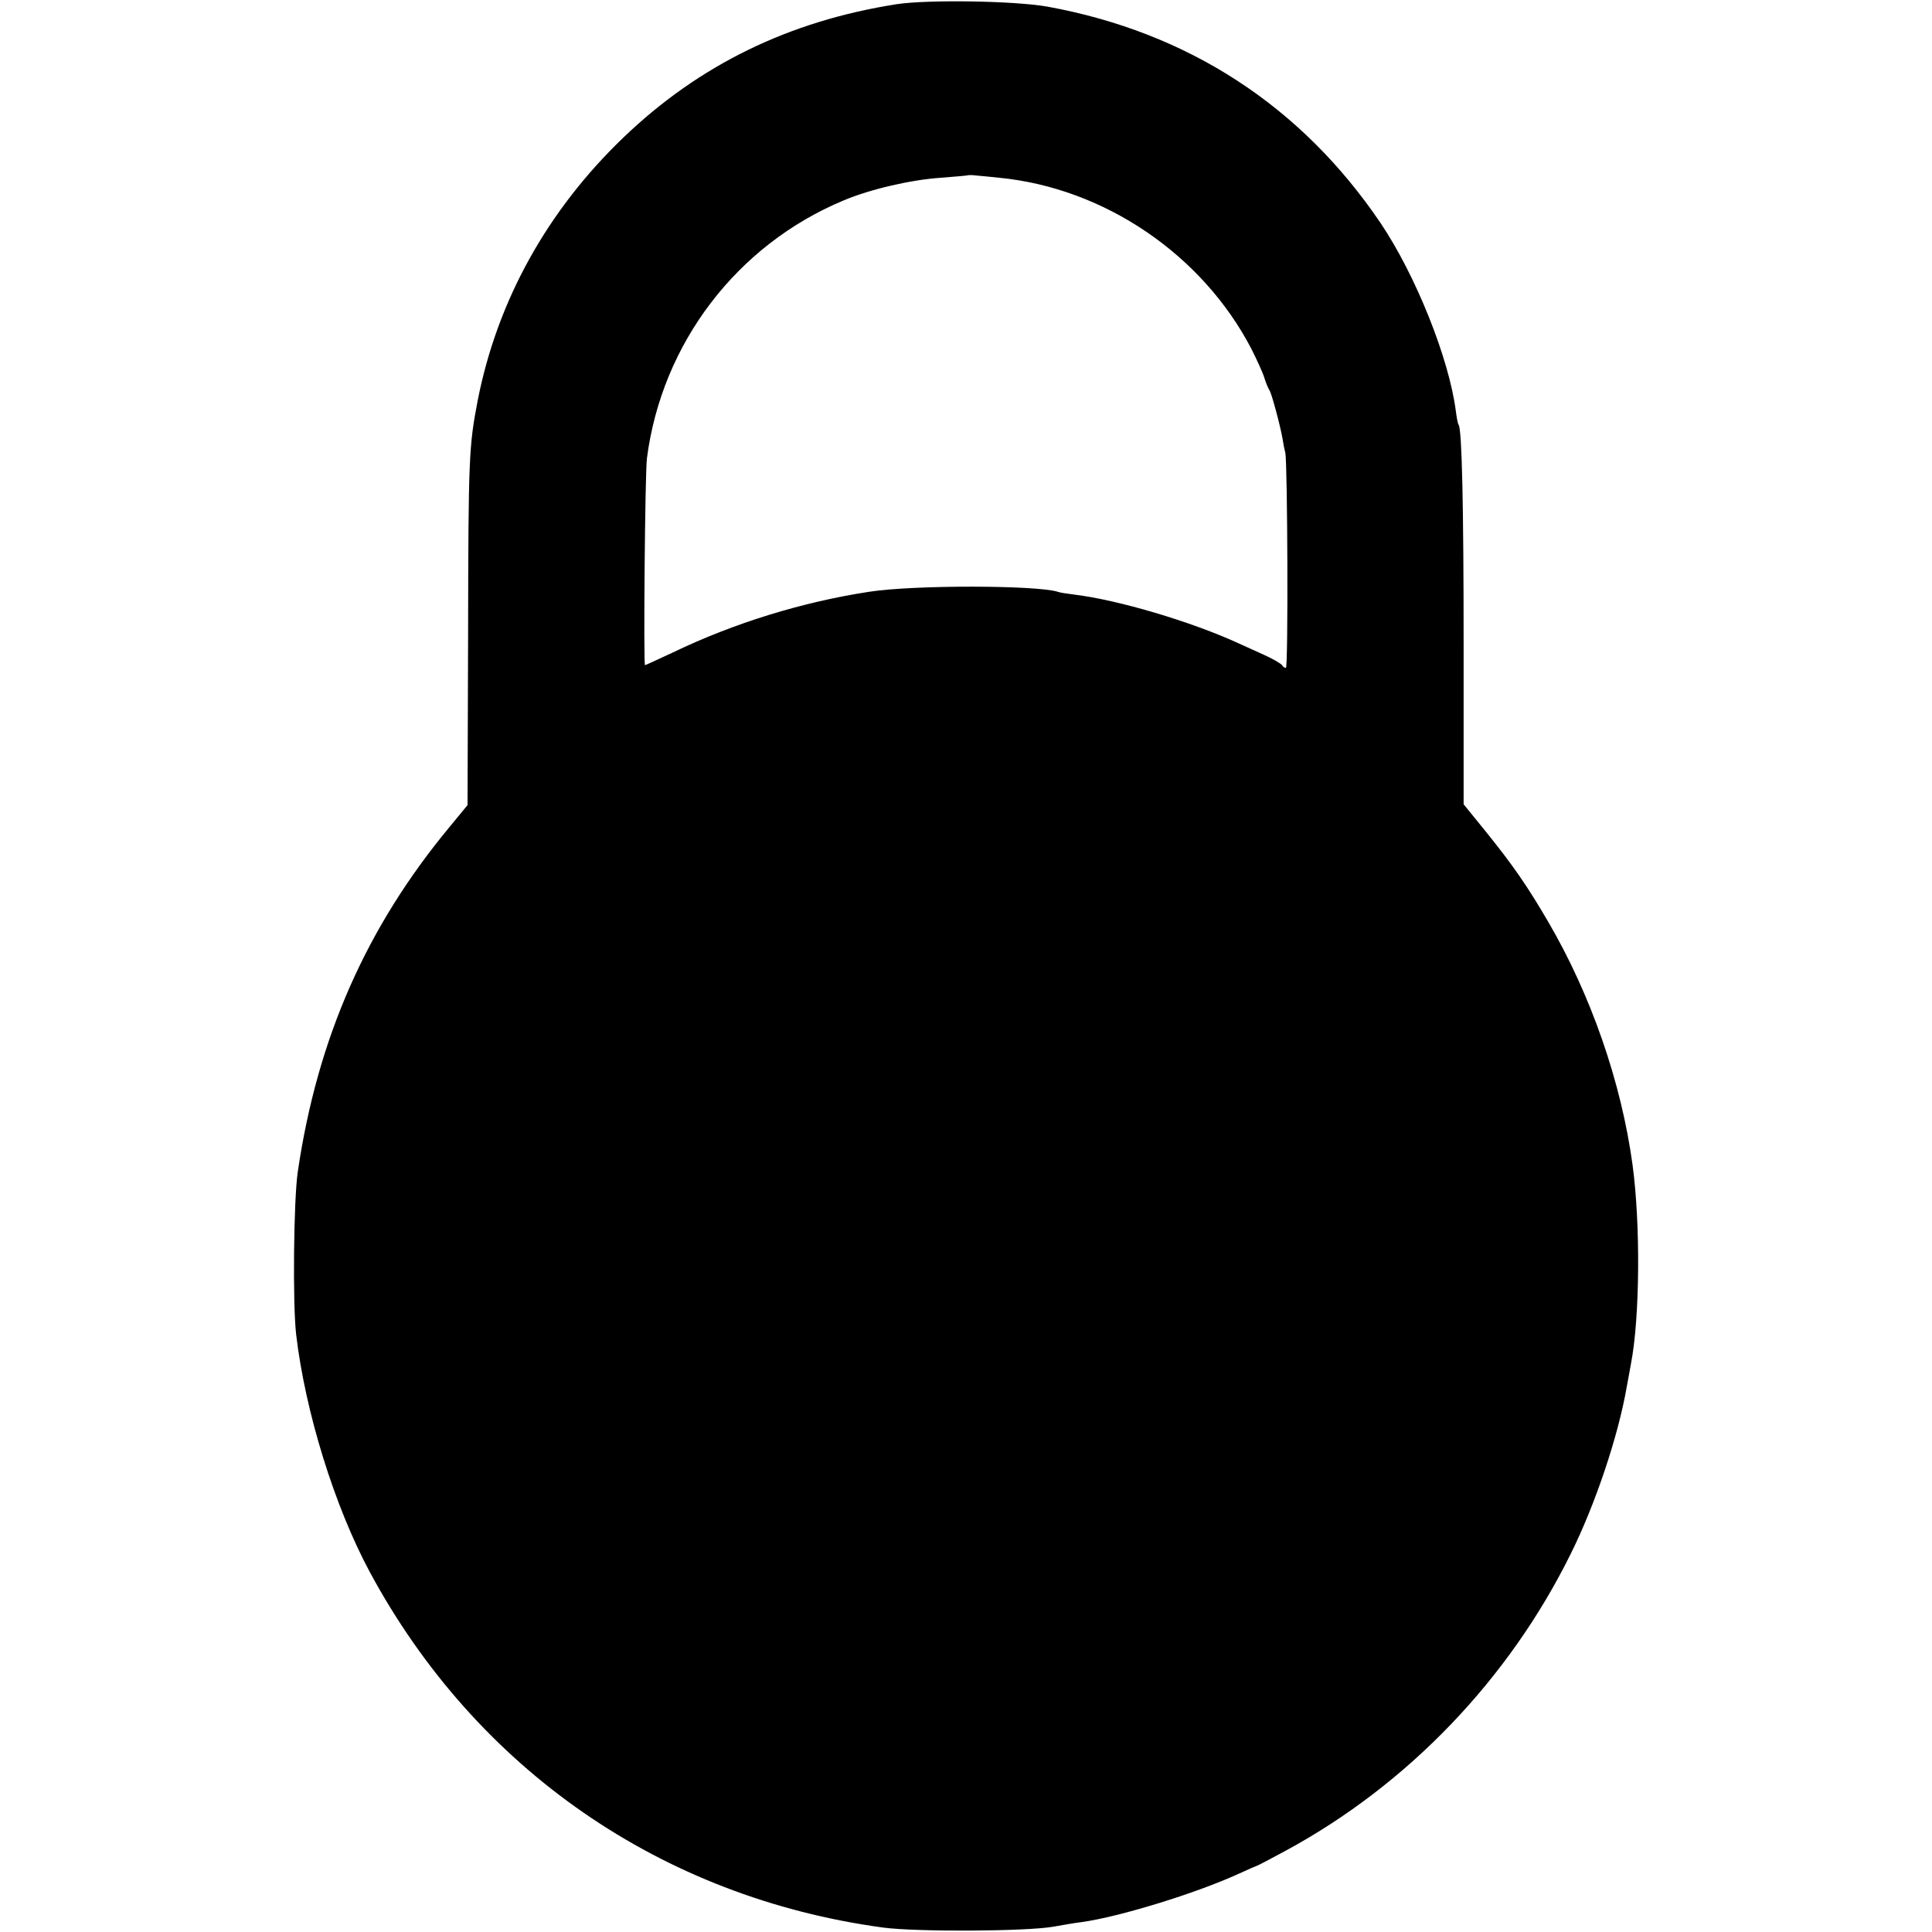 <?xml version="1.0" standalone="no"?>
<!DOCTYPE svg PUBLIC "-//W3C//DTD SVG 20010904//EN"
 "http://www.w3.org/TR/2001/REC-SVG-20010904/DTD/svg10.dtd">
<svg version="1.0" xmlns="http://www.w3.org/2000/svg"
 width="700pt" height="700pt" viewBox="0 0 700 700"
 preserveAspectRatio="xMidYMid meet">
<g transform="translate(0,700) scale(0.1,-0.1)"
fill="#000000" stroke="none">
<path d="M3250 6985 c-391 -61 -717 -220 -992 -484 -275 -264 -456 -590 -527
-951 -32 -167 -34 -202 -35 -851 l-2 -616 -65 -79 c-302 -364 -479 -766 -550
-1249 -15 -100 -19 -478 -6 -590 33 -281 139 -623 267 -861 385 -714 1057
-1179 1860 -1288 121 -16 516 -14 615 3 33 6 80 14 105 17 136 19 413 104 568
175 35 16 65 29 66 29 2 0 50 25 107 56 440 239 805 619 1030 1074 89 179 172
426 203 605 3 17 10 53 15 82 33 169 35 509 6 723 -41 300 -151 616 -306 881
-77 132 -129 206 -224 324 l-82 101 0 574 c0 509 -6 781 -18 801 -3 3 -7 25
-10 48 -24 190 -145 493 -273 683 -287 424 -697 691 -1207 784 -119 21 -430
26 -545 9z m370 -629 c381 -37 736 -278 914 -620 19 -38 41 -85 47 -105 6 -20
15 -40 19 -46 7 -10 38 -124 47 -175 2 -14 6 -36 10 -50 8 -40 11 -780 2 -780
-4 0 -11 4 -14 10 -3 5 -30 21 -58 34 -29 13 -72 33 -97 44 -171 79 -440 159
-600 178 -25 3 -51 7 -58 10 -77 24 -521 25 -682 0 -243 -37 -492 -114 -712
-220 -54 -25 -99 -46 -101 -46 -6 0 0 700 7 750 54 416 326 773 713 934 97 41
246 75 352 82 53 4 97 8 99 9 1 1 15 1 30 -1 15 -1 52 -5 82 -8z"/>
</g>
</svg>
